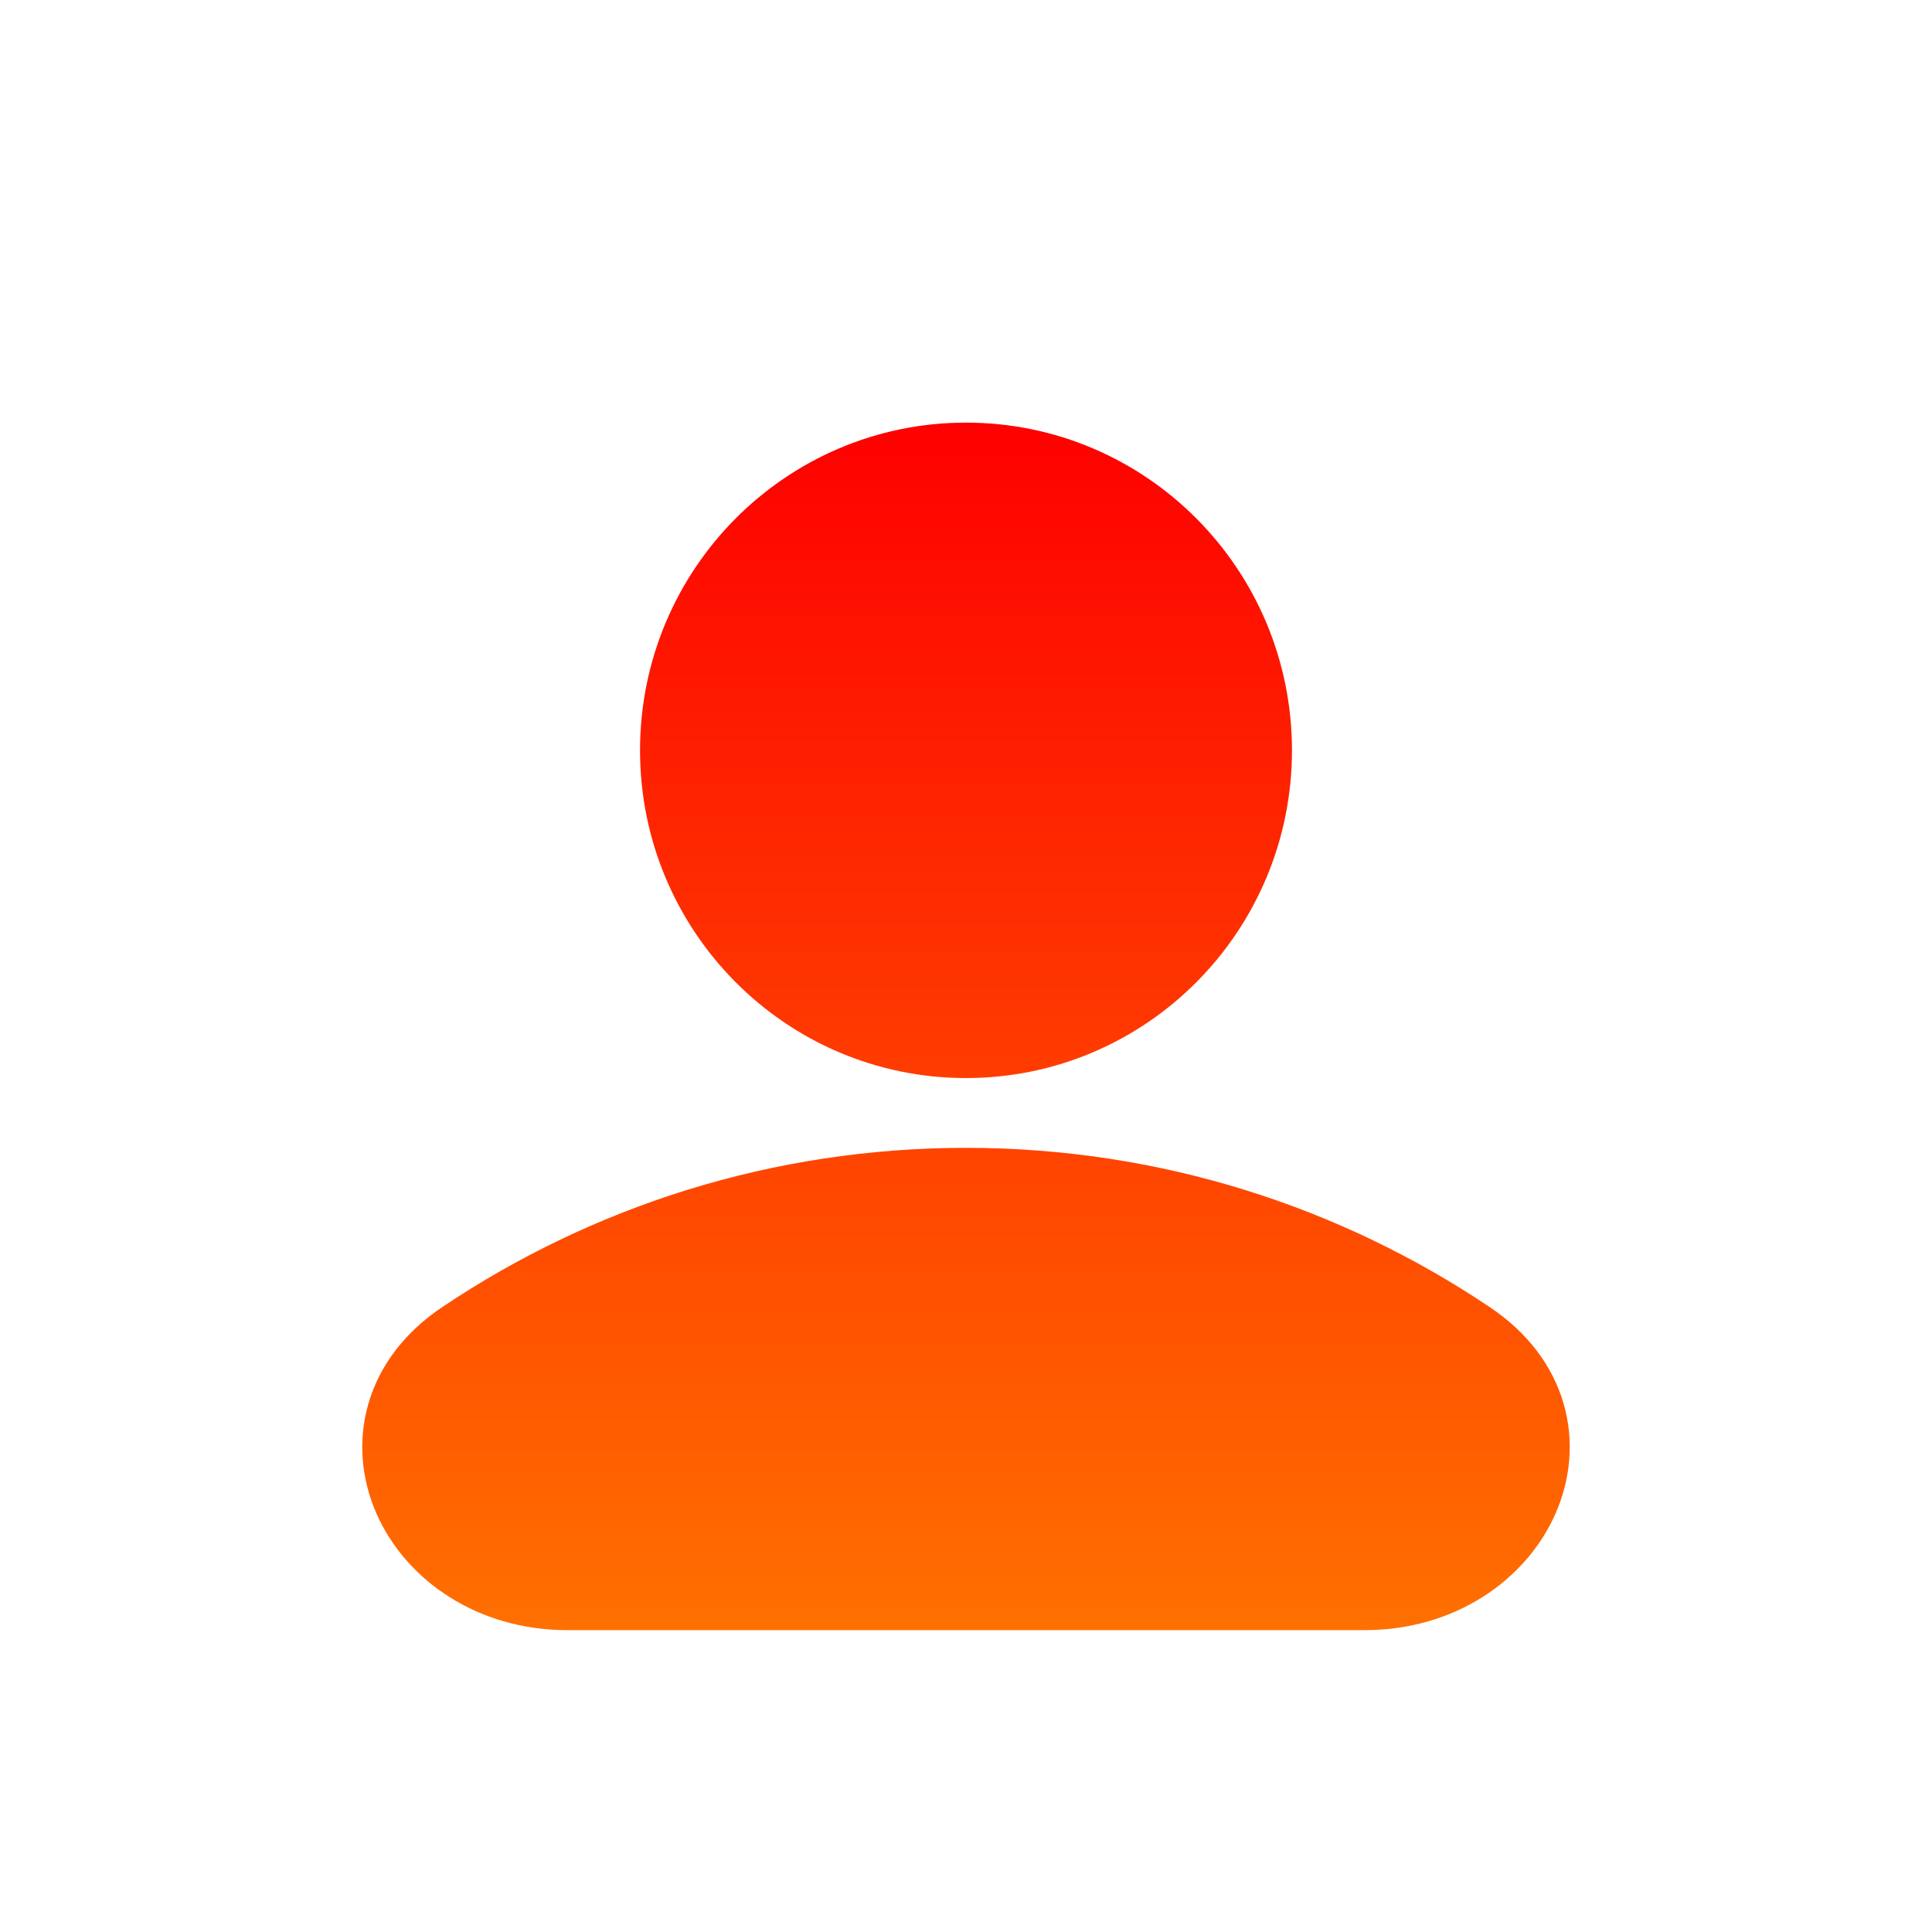 <svg width="32" height="32" viewBox="0 0 32 32" fill="none" xmlns="http://www.w3.org/2000/svg">
<g filter="url(#filter0_d_80_3267)">
<path fill-rule="evenodd" clip-rule="evenodd" d="M16 6C13.018 6 10.601 8.43 10.601 11.428C10.601 14.426 13.018 16.856 16 16.856C18.982 16.856 21.399 14.426 21.399 11.428C21.399 8.43 18.982 6 16 6ZM16 18.012C12.791 18.012 9.806 18.984 7.323 20.651C6.696 21.072 6.281 21.627 6.101 22.252C5.922 22.872 5.99 23.509 6.235 24.068C6.725 25.182 7.916 26 9.393 26L22.608 26C24.084 26 25.275 25.182 25.765 24.068C26.01 23.509 26.078 22.872 25.899 22.252C25.719 21.627 25.304 21.072 24.677 20.651C22.194 18.984 19.209 18.012 16 18.012Z" fill="url(#paint0_linear_80_3267)"/>
</g>
<defs>
<filter id="filter0_d_80_3267" x="4" y="5" width="24" height="24" filterUnits="userSpaceOnUse" color-interpolation-filters="sRGB">
<feFlood flood-opacity="0" result="BackgroundImageFix"/>
<feColorMatrix in="SourceAlpha" type="matrix" values="0 0 0 0 0 0 0 0 0 0 0 0 0 0 0 0 0 0 127 0" result="hardAlpha"/>
<feOffset dy="1"/>
<feGaussianBlur stdDeviation="1"/>
<feComposite in2="hardAlpha" operator="out"/>
<feColorMatrix type="matrix" values="0 0 0 0 0 0 0 0 0 0 0 0 0 0 0 0 0 0 0.25 0"/>
<feBlend mode="normal" in2="BackgroundImageFix" result="effect1_dropShadow_80_3267"/>
<feBlend mode="normal" in="SourceGraphic" in2="effect1_dropShadow_80_3267" result="shape"/>
</filter>
<linearGradient id="paint0_linear_80_3267" x1="16" y1="6" x2="16" y2="26" gradientUnits="userSpaceOnUse">
<stop stop-color="#FE0000"/>
<stop offset="1" stop-color="#FF7000"/>
</linearGradient>
</defs>
</svg>

